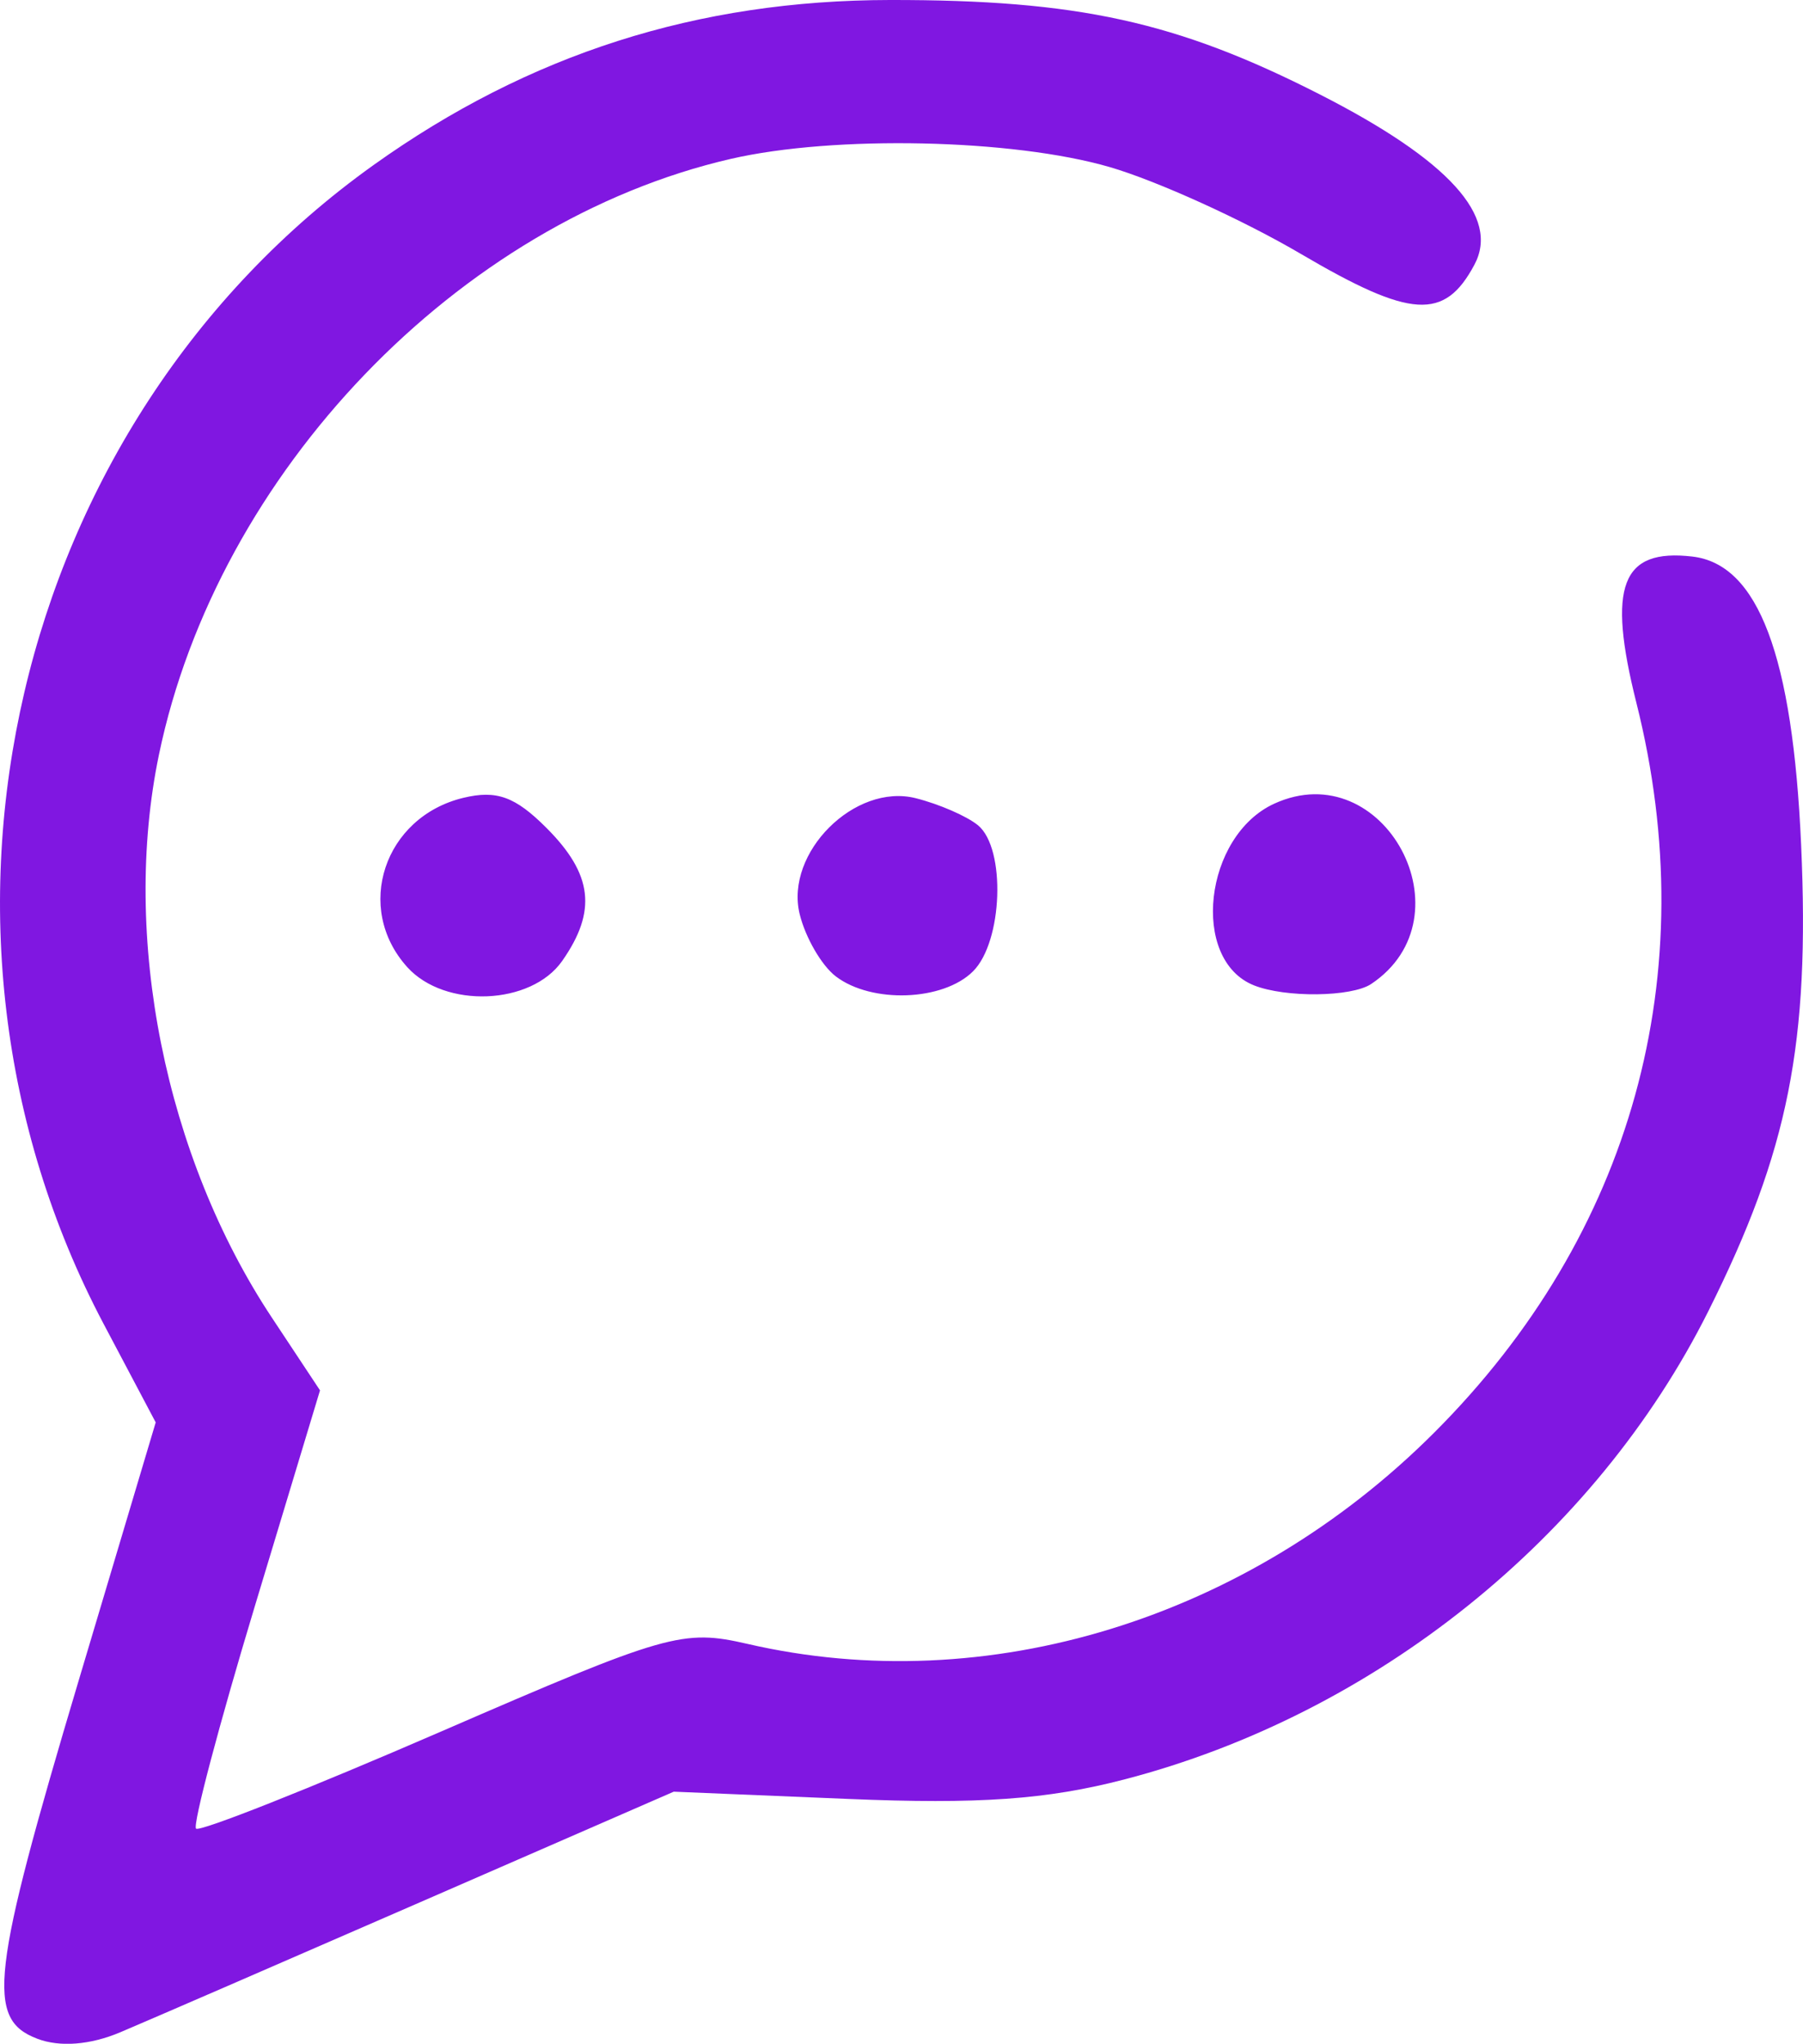 <?xml version="1.0" encoding="UTF-8" standalone="no"?>
<!-- Created with Inkscape (http://www.inkscape.org/) -->

<svg
   xmlns:dc="http://purl.org/dc/elements/1.1/"
   xmlns:cc="http://creativecommons.org/ns#"
   xmlns:rdf="http://www.w3.org/1999/02/22-rdf-syntax-ns#"
   xmlns:svg="http://www.w3.org/2000/svg"
   xmlns="http://www.w3.org/2000/svg"
   xmlns:sodipodi="http://sodipodi.sourceforge.net/DTD/sodipodi-0.dtd"
   xmlns:inkscape="http://www.inkscape.org/namespaces/inkscape"
   width="30.165mm"
   height="34.191mm"
   viewBox="0 0 30.165 34.191"
   version="1.1"
   id="svg8"
   inkscape:version="0.92.2 (5c3e80d, 2017-08-06)"
   sodipodi:docname="customer-service.svg">
  <defs
     id="defs2" />
  <sodipodi:namedview
     id="base"
     pagecolor="#ffffff"
     bordercolor="#666666"
     borderopacity="1.0"
     inkscape:pageopacity="0.0"
     inkscape:pageshadow="2"
     inkscape:zoom="2.8"
     inkscape:cx="4.4507689"
     inkscape:cy="2.2171063"
     inkscape:document-units="mm"
     inkscape:current-layer="layer1"
     showgrid="false"
     inkscape:window-width="1119"
     inkscape:window-height="982"
     inkscape:window-x="1520"
     inkscape:window-y="16"
     inkscape:window-maximized="0"
     fit-margin-top="0"
     fit-margin-left="0"
     fit-margin-right="0"
     fit-margin-bottom="0" />
  <g
     inkscape:label="Layer 1"
     inkscape:groupmode="layer"
     id="layer1"
     transform="translate(-82.842,-28.842)">
    <path
       style="fill:#8017e1;stroke-width:0.265;fill-opacity:1"
       d="M 83.464,62.948 C 82.604,62.621 82.69,61.876 84.162,56.944 l 1.285,-4.306 -0.871,-1.647 c -3.507,-6.633 -1.541,-15.065 4.52,-19.391 2.6,-1.855 5.413,-2.754 8.635,-2.758 3.138,-0.004 4.799,0.36 7.189,1.578 2.161,1.101 3.02,2.047 2.589,2.852 -0.5,0.935 -1.061,0.9 -2.899,-0.18 -0.971,-0.571 -2.412,-1.225 -3.202,-1.455 -1.625,-0.472 -4.606,-0.536 -6.339,-0.137 -4.559,1.051 -8.587,5.247 -9.568,9.969 -0.633,3.045 0.104,6.72 1.888,9.414 l 0.807,1.219 -1.091,3.612 c -0.6,1.987 -1.042,3.66 -0.983,3.72 0.059,0.059 1.902,-0.671 4.096,-1.623 3.787,-1.643 4.046,-1.717 5.132,-1.467 4.01,0.925 8.368,-0.416 11.487,-3.535 3.314,-3.314 4.522,-7.673 3.383,-12.207 -0.492,-1.959 -0.252,-2.587 0.936,-2.449 1.102,0.128 1.679,1.658 1.82,4.829 0.147,3.313 -0.212,5.115 -1.552,7.794 -1.897,3.791 -5.581,6.745 -9.77,7.835 -1.297,0.337 -2.435,0.418 -4.63,0.326 l -2.91,-0.121 -4.233,1.845 c -2.328,1.015 -4.591,1.996 -5.027,2.18 -0.504,0.213 -1.011,0.252 -1.389,0.108 z m 6.193,-17.925 c -0.896,-0.99 -0.391,-2.514 0.938,-2.834 0.554,-0.133 0.866,-0.021 1.389,0.503 0.775,0.775 0.848,1.392 0.263,2.227 -0.519,0.741 -1.961,0.799 -2.59,0.104 z M 96.825,45.176 c -0.238,-0.182 -0.51,-0.652 -0.605,-1.045 -0.247,-1.024 0.923,-2.191 1.941,-1.936 0.392,0.098 0.862,0.303 1.045,0.455 0.467,0.388 0.414,1.944 -0.084,2.441 -0.499,0.499 -1.697,0.543 -2.297,0.085 z m 6.995,0.15 c -1.069,-0.428 -0.835,-2.503 0.343,-3.04 1.834,-0.836 3.3,1.896 1.619,3.018 -0.329,0.219 -1.437,0.232 -1.962,0.022 z"
       id="path4858"
       inkscape:connector-curvature="0" />
  </g>
</svg>
